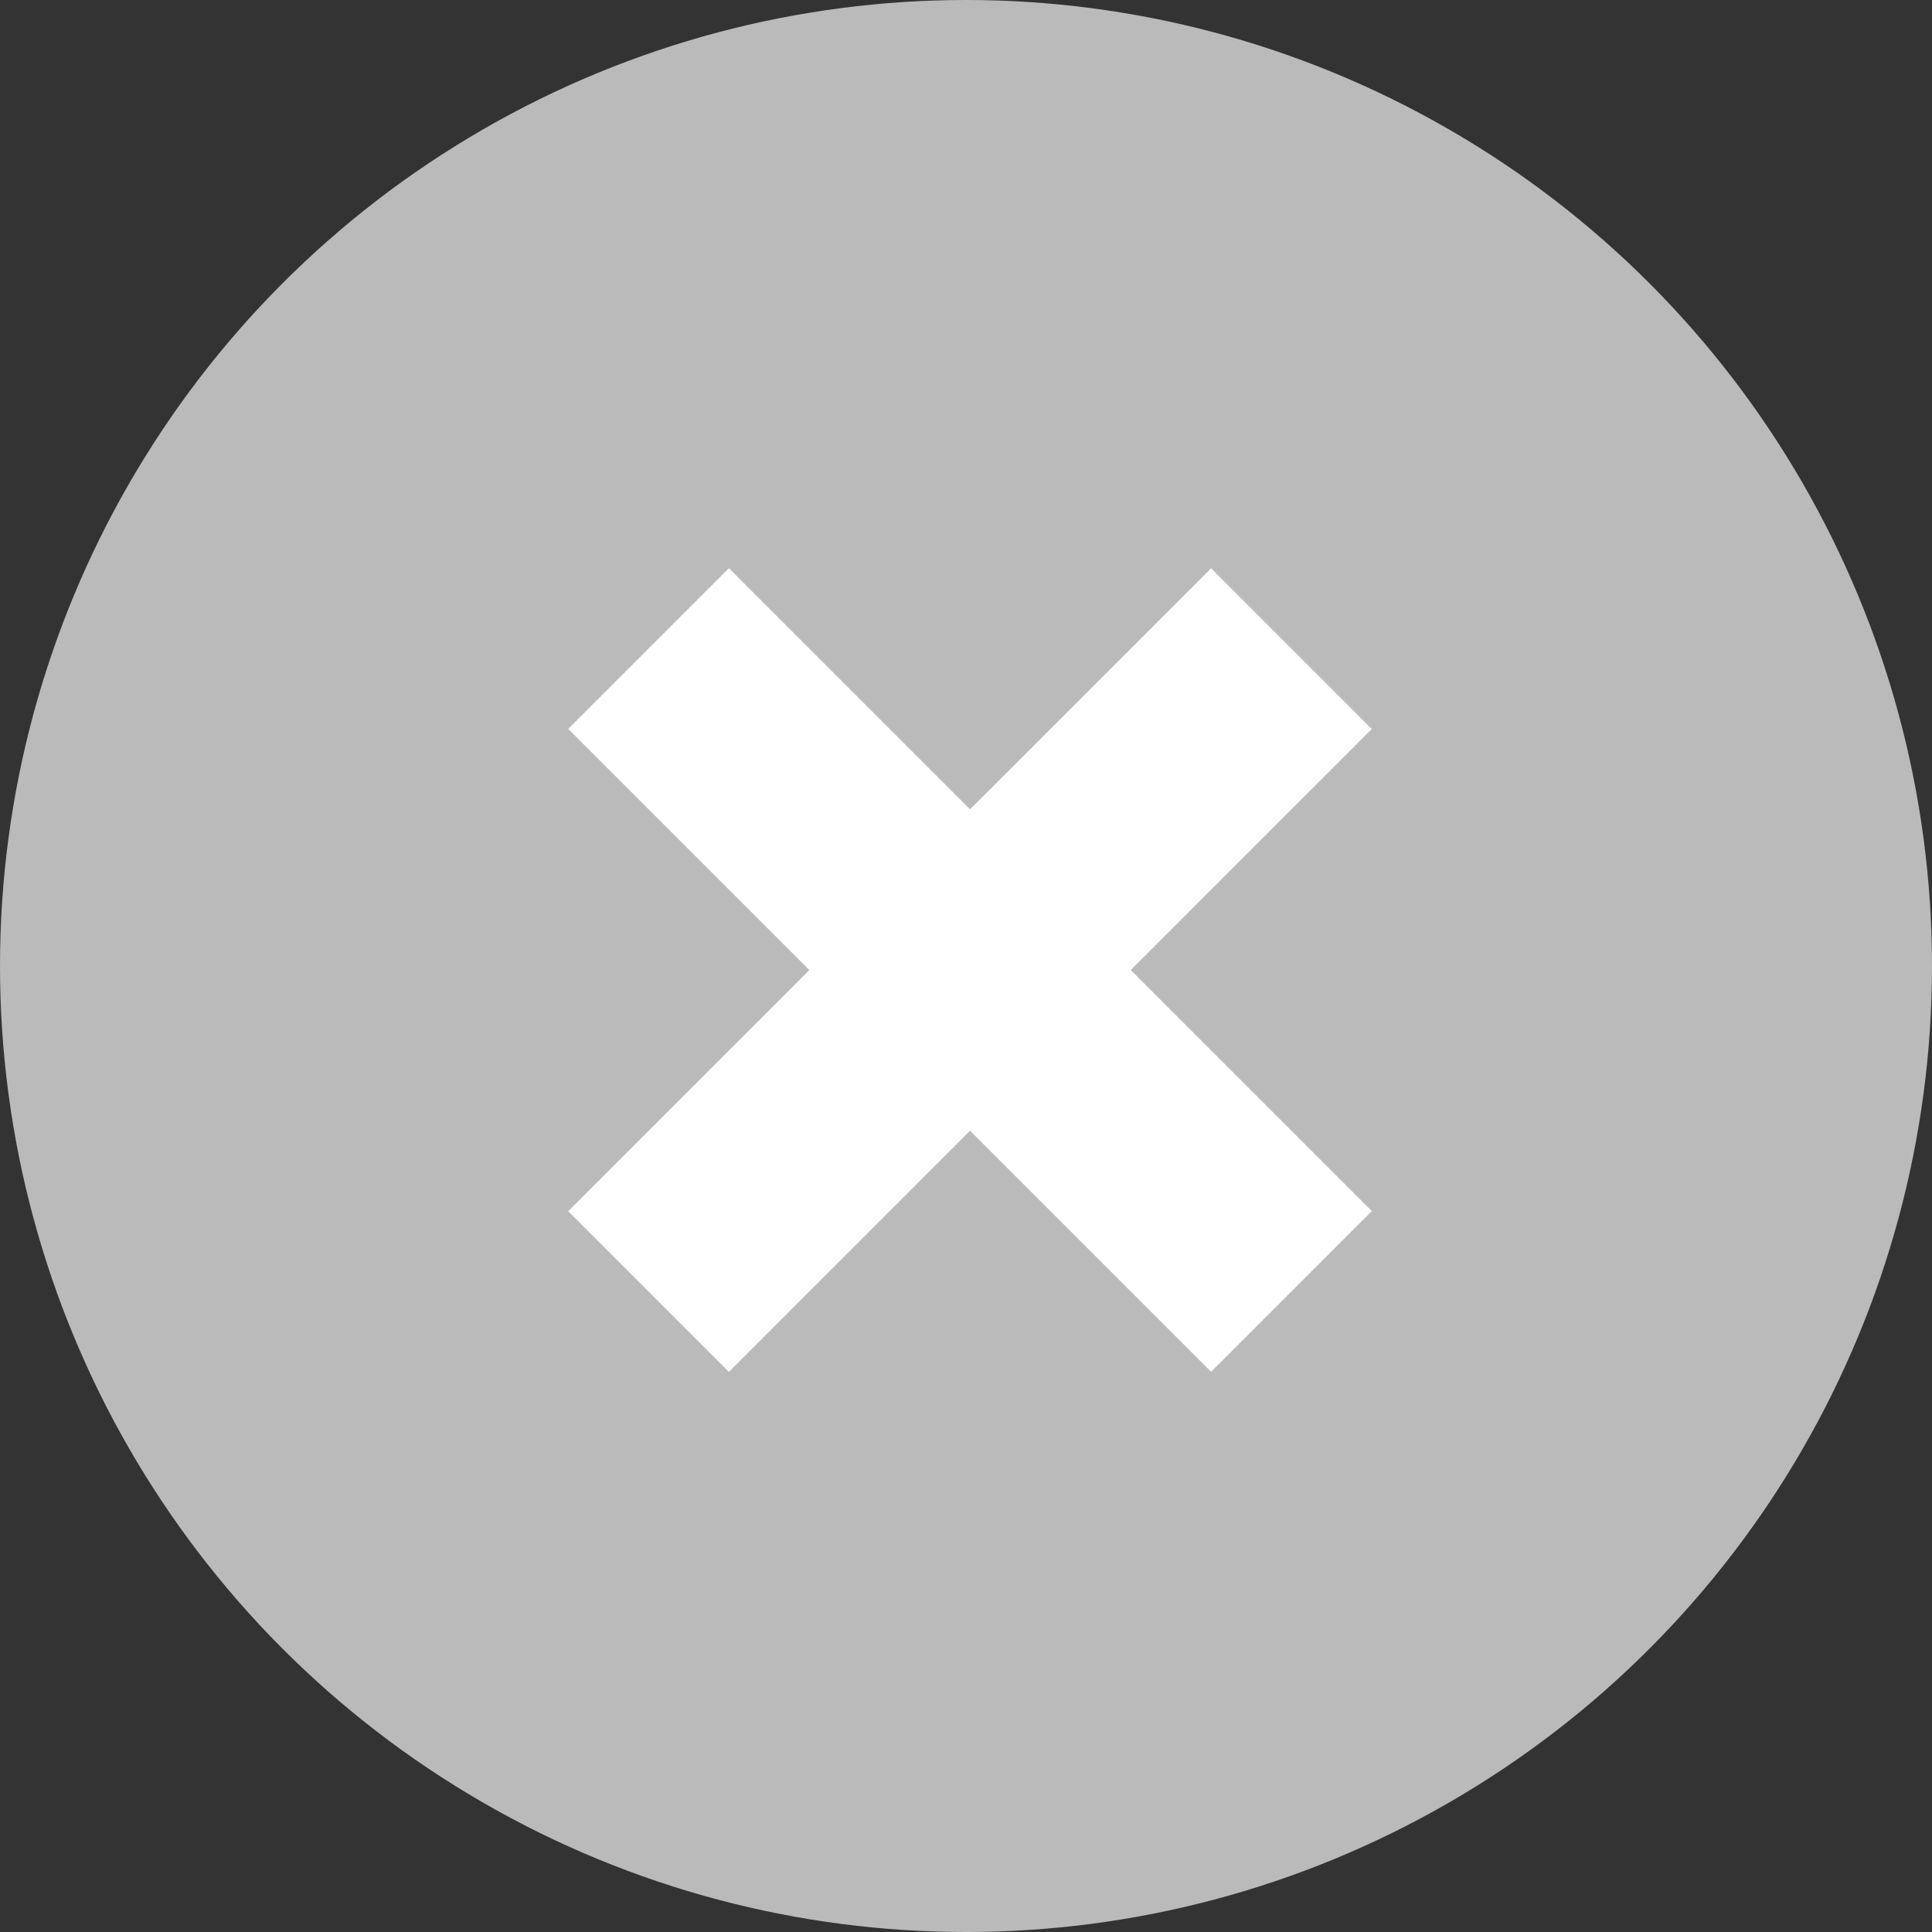 <svg width="20" height="20" viewBox="0 0 20 20" fill="none" xmlns="http://www.w3.org/2000/svg">
<rect x="0" y="0" width="20" height="20" fill="#333333" stroke="none"/>
<circle cx="10" cy="10" r="10" fill="#BABABA"/>
<rect x="14.201" y="12.537" width="2.353" height="9.412" transform="rotate(135 14.201 12.537)" fill="white"/>
<rect x="12.537" y="5.883" width="2.353" height="9.412" transform="rotate(45 12.537 5.883)" fill="white"/>
</svg>









